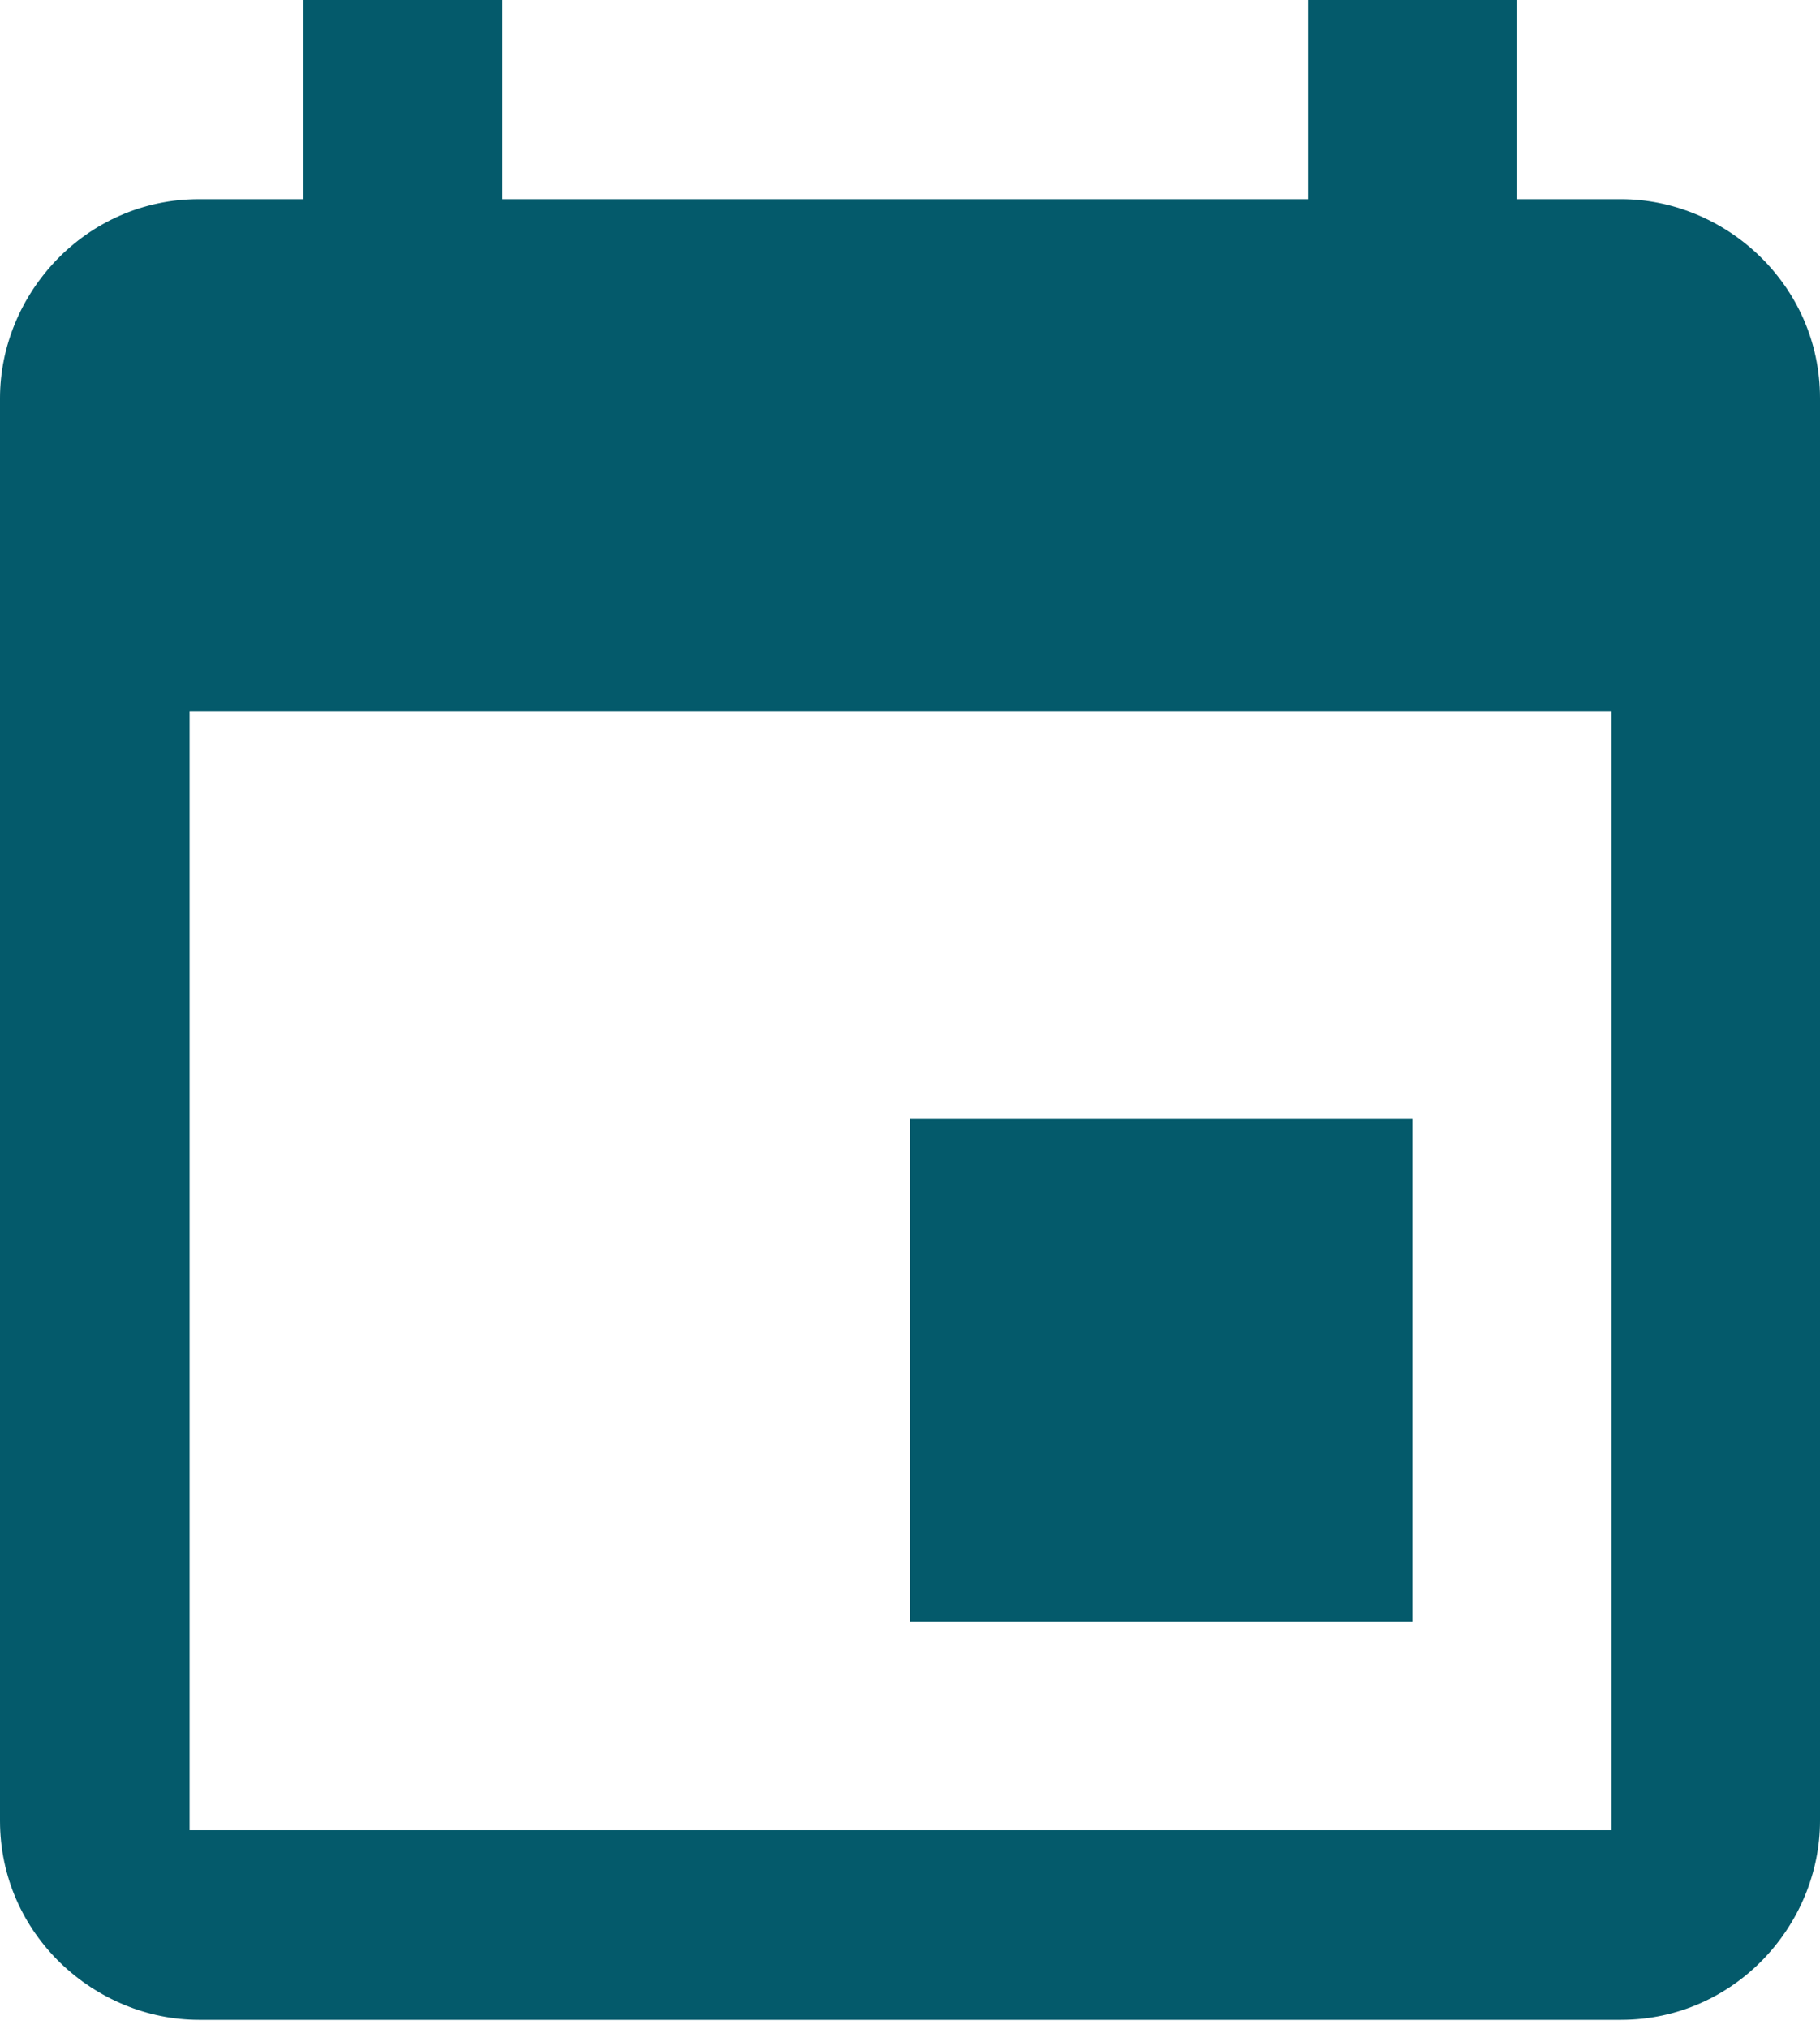 <?xml version="1.0" encoding="utf-8"?>
<!-- Generator: Adobe Illustrator 19.0.0, SVG Export Plug-In . SVG Version: 6.00 Build 0)  -->
<svg version="1.1" id="Layer_1" xmlns="http://www.w3.org/2000/svg" xmlns:xlink="http://www.w3.org/1999/xlink" x="0px" y="0px"
	 viewBox="-295 386.6 19.2 21.4" style="enable-background:new -295 386.6 19.2 21.4;" xml:space="preserve">
<style type="text/css">
	.st0{fill:#045A6B;}
</style>
<path id="Icon_material-event" class="st0" d="M-280.1,398.4h-5.3v5.3h5.3V398.4z M-281.2,386.6v2.1h-8.5v-2.1h-2.1v2.1h-1.1
	c-1.2,0-2.1,1-2.1,2.1l0,0v15c0,1.2,1,2.1,2.1,2.1h15c1.2,0,2.1-1,2.1-2.1v-15c0-1.2-1-2.1-2.1-2.1h-1.1v-2.1H-281.2z M-278,405.9
	h-15v-11.8h15V405.9z"/>
</svg>
